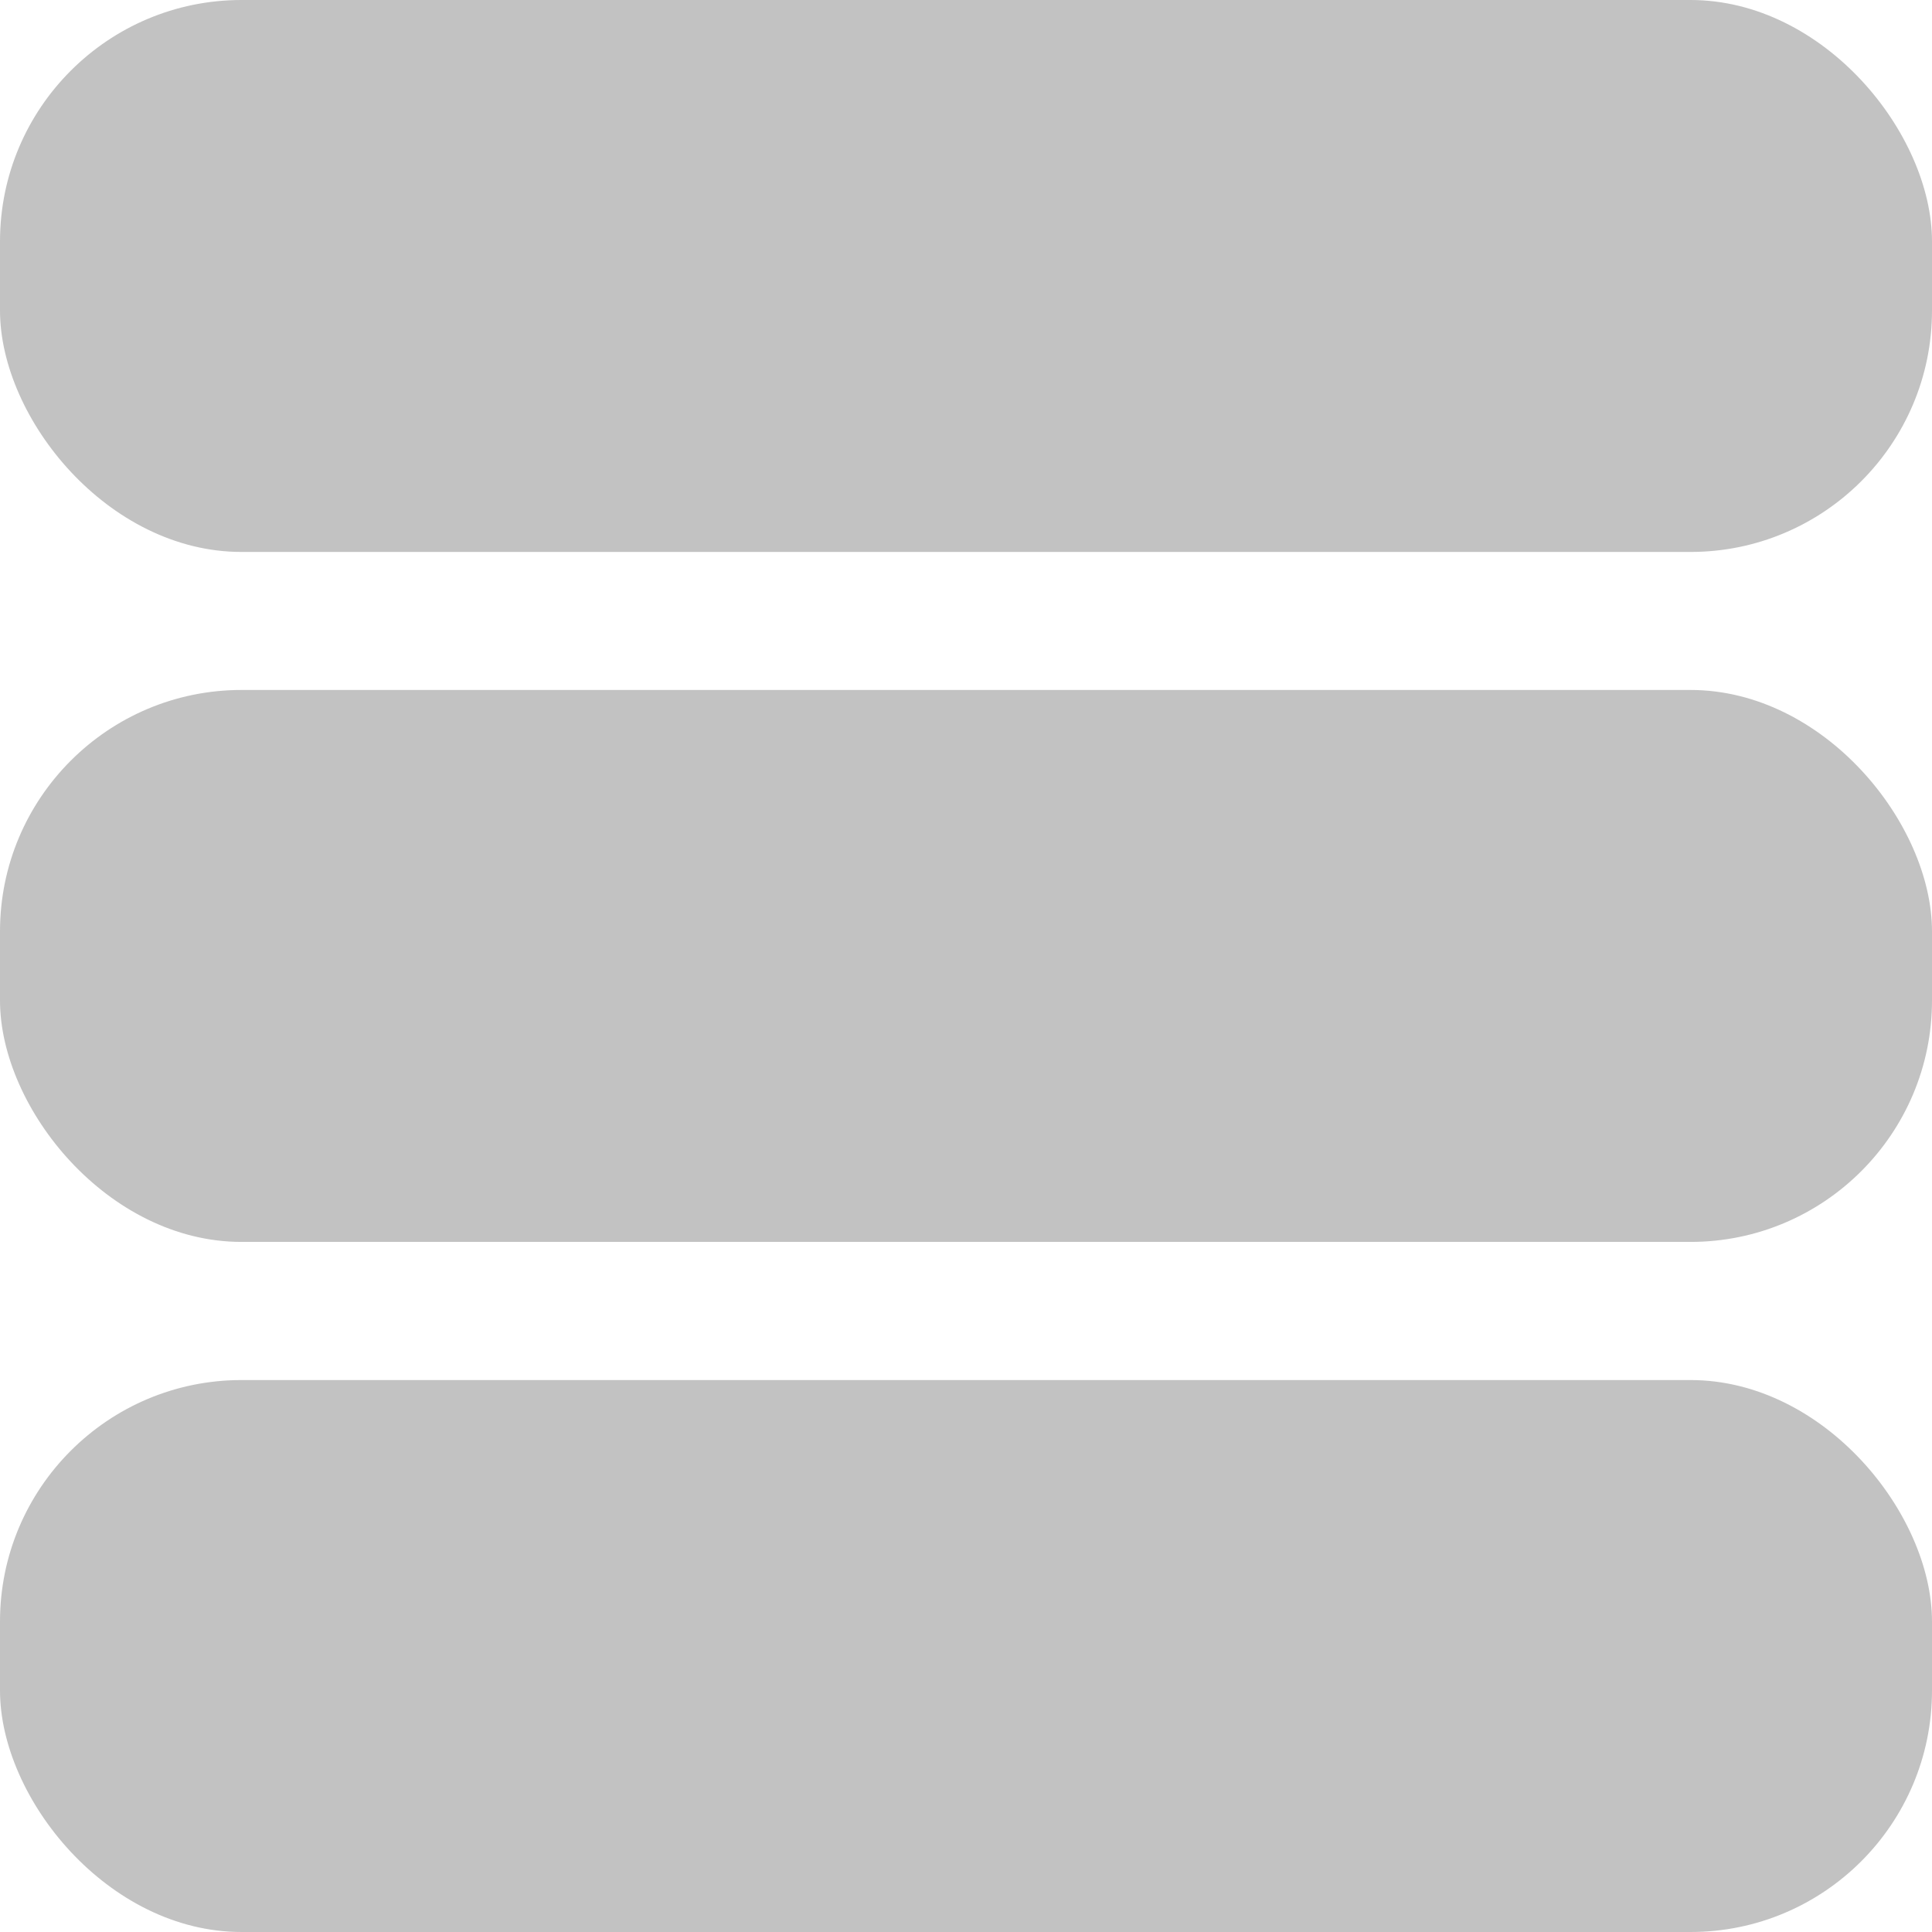 <svg xmlns="http://www.w3.org/2000/svg" width="16" height="16" viewBox="0 0 16 16" fill="none">
  <rect width="16" height="4.571" rx="2" fill="#C2C2C2"/>
  <rect y="5.714" width="16" height="4.571" rx="2" fill="#C2C2C2"/>
  <rect y="11.429" width="16" height="4.571" rx="2" fill="#C2C2C2"/>
</svg>